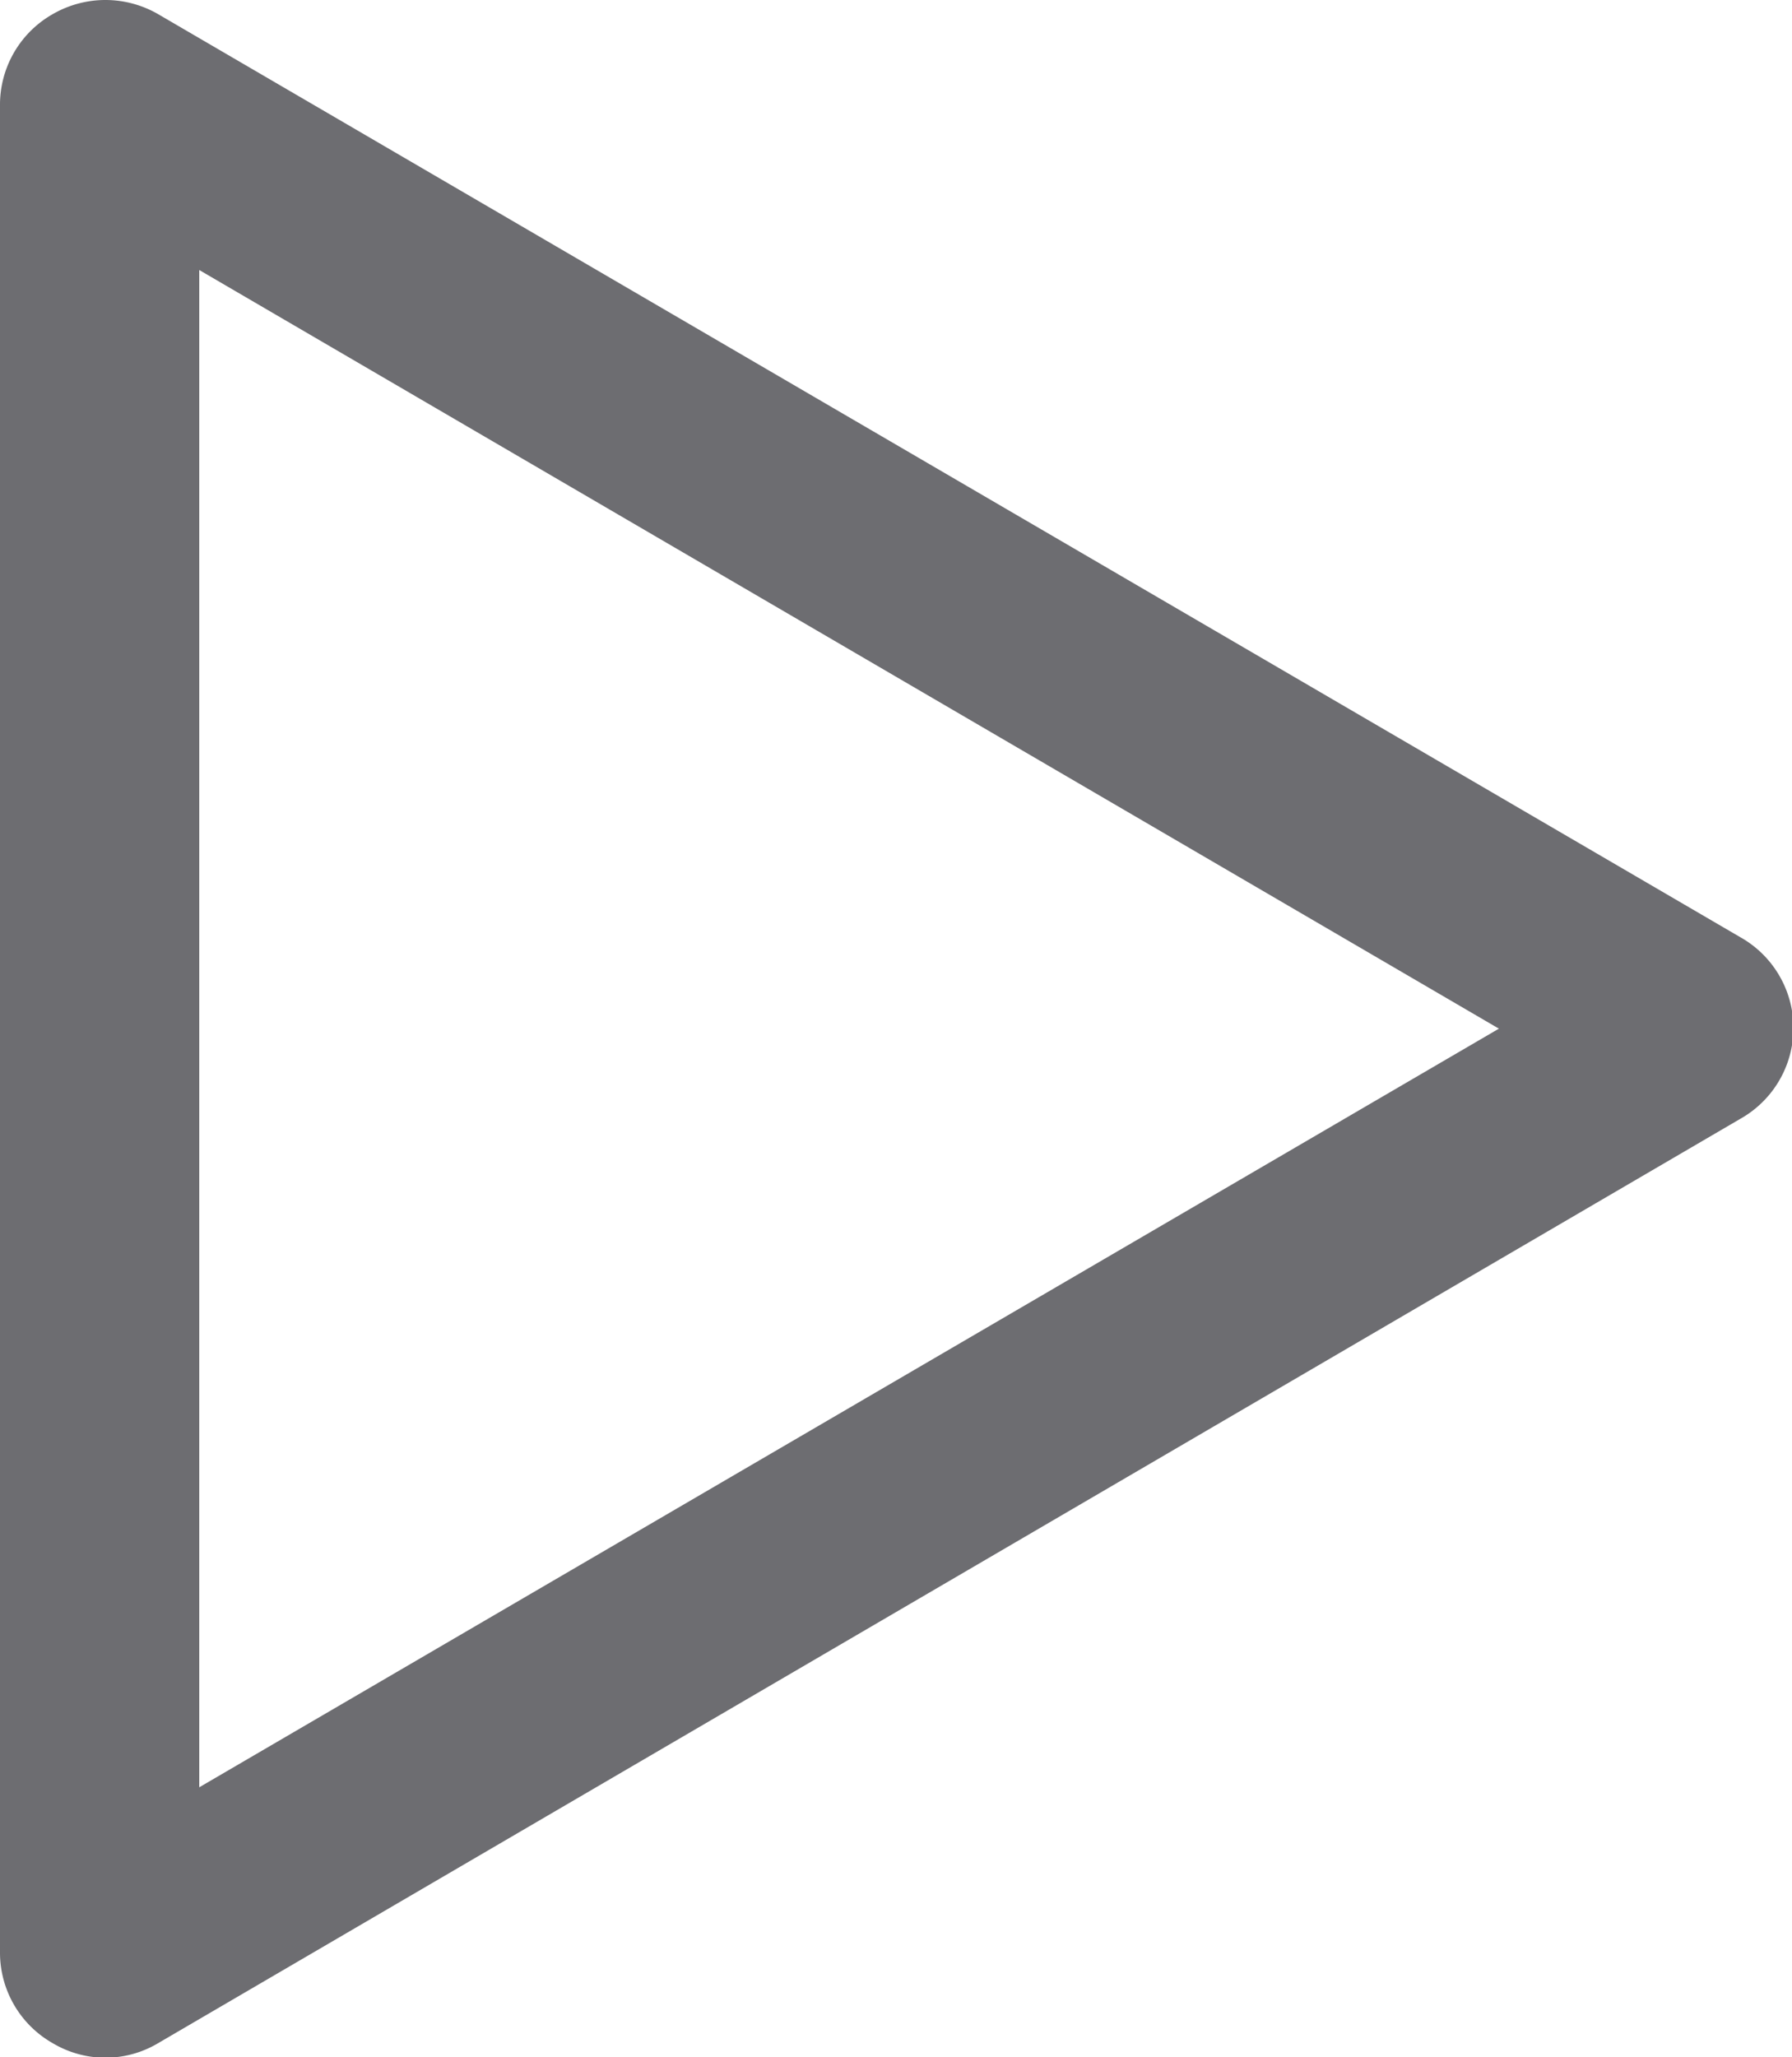 <svg xmlns="http://www.w3.org/2000/svg" viewBox="0 0 13.94 16"><defs><style>.cls-1{fill:#6d6d71;}</style></defs><title>start-ico</title><g id="Layer_2" data-name="Layer 2"><g id="Layer_1-2" data-name="Layer 1"><path class="cls-1" d="M0,.82V15.18a.81.81,0,0,0,.41.71.8.8,0,0,0,.82,0L13.54,8.7a.81.81,0,0,0,0-1.41L1.23.11A.82.82,0,0,0,.82,0,.82.82,0,0,0,.41.11.81.81,0,0,0,0,.82ZM1.55,2.1,11.66,8,1.55,13.9Z"/></g></g></svg>